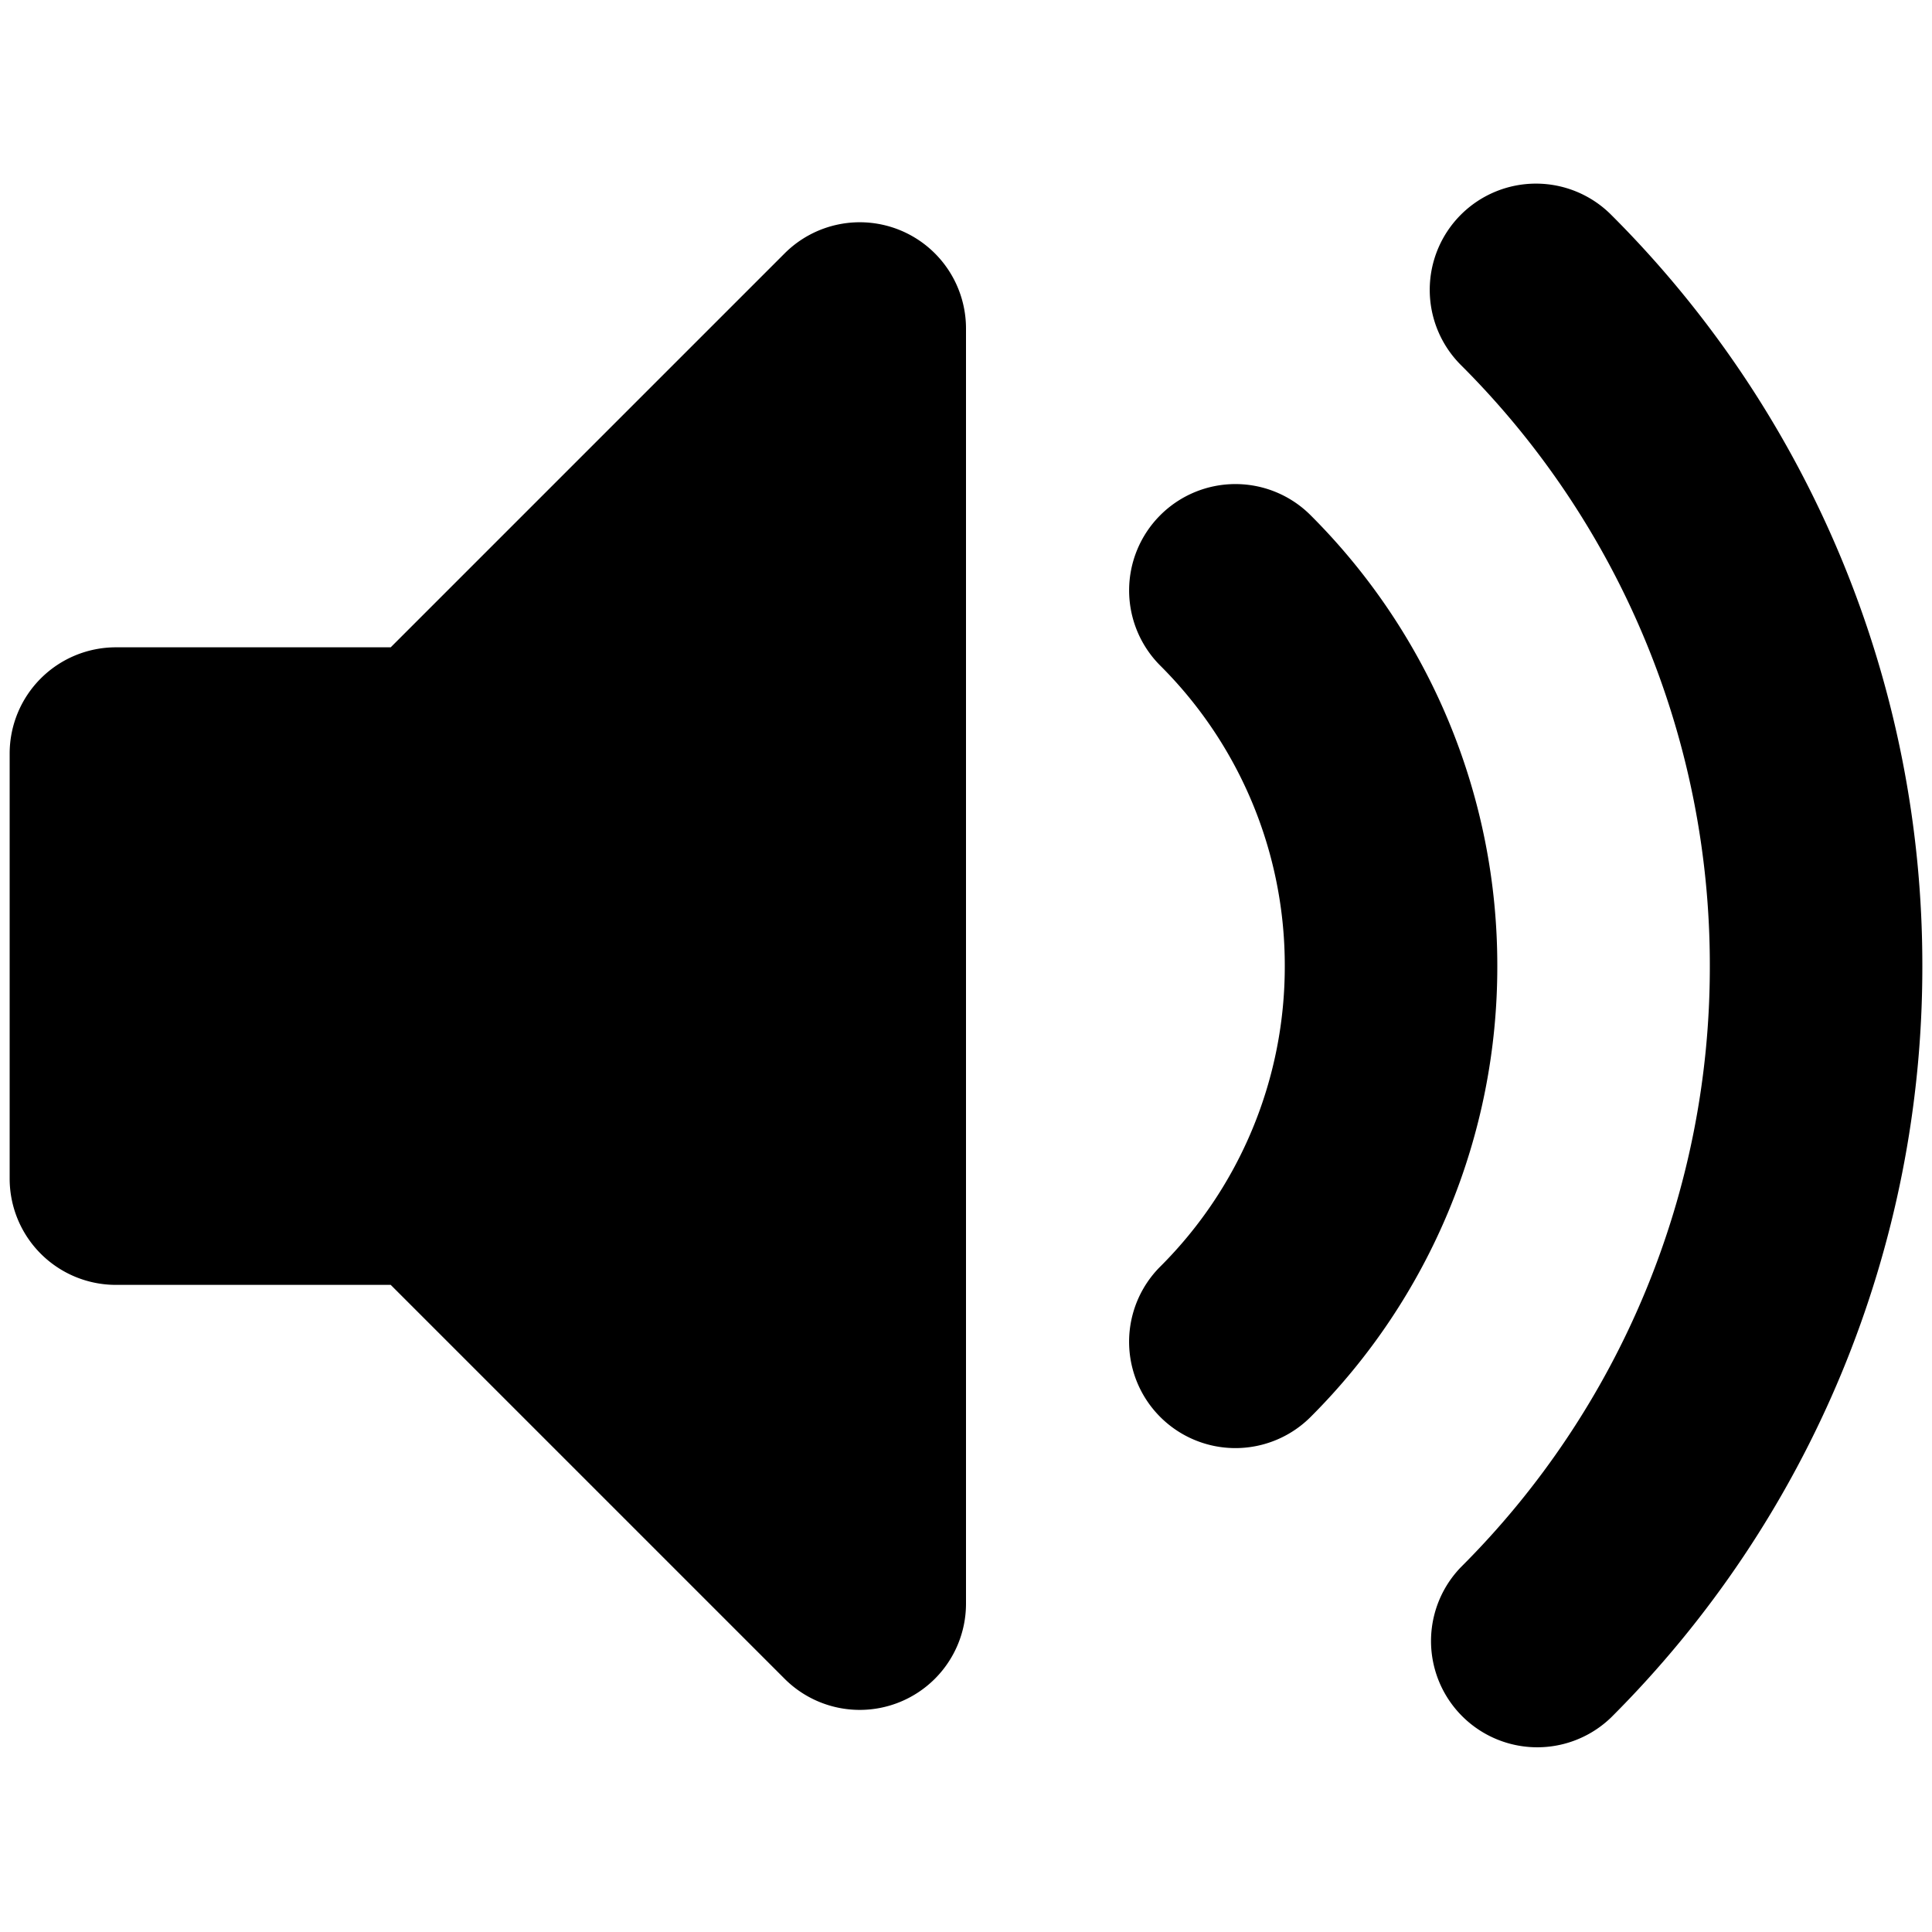 <svg xmlns="http://www.w3.org/2000/svg" version="1.1" xmlns:xlink="http://www.w3.org/1999/xlink" width="512" height="512" x="0" y="0" viewBox="0 0 20 20" style="enable-background:new 0 0 512 512" xml:space="preserve" class=""><g transform="matrix(1.1,0,0,1.1,-1,-0.999)"><path fill="#000000" fill-rule="evenodd" d="M9.383 3.076A1 1 0 0 1 10 4v12a1 1 0 0 1-1.707.707L4.586 13H2a1 1 0 0 1-1-1V8a1 1 0 0 1 1-1h2.586l3.707-3.707a1 1 0 0 1 1.09-.217zm5.274-.147a1 1 0 0 1 1.414 0A9.973 9.973 0 0 1 19 10a9.973 9.973 0 0 1-2.929 7.071 1 1 0 0 1-1.414-1.414A7.971 7.971 0 0 0 17 10a7.97 7.97 0 0 0-2.343-5.657 1 1 0 0 1 0-1.414zm-2.829 2.828a1 1 0 0 1 1.415 0A5.982 5.982 0 0 1 15 10a5.982 5.982 0 0 1-1.757 4.243 1 1 0 1 1-1.415-1.415A3.985 3.985 0 0 0 13 10a3.982 3.982 0 0 0-1.172-2.828 1.001 1.001 0 0 1 0-1.415z" clip-rule="evenodd" opacity="1" data-original="#000000" class=""></path></g></svg>